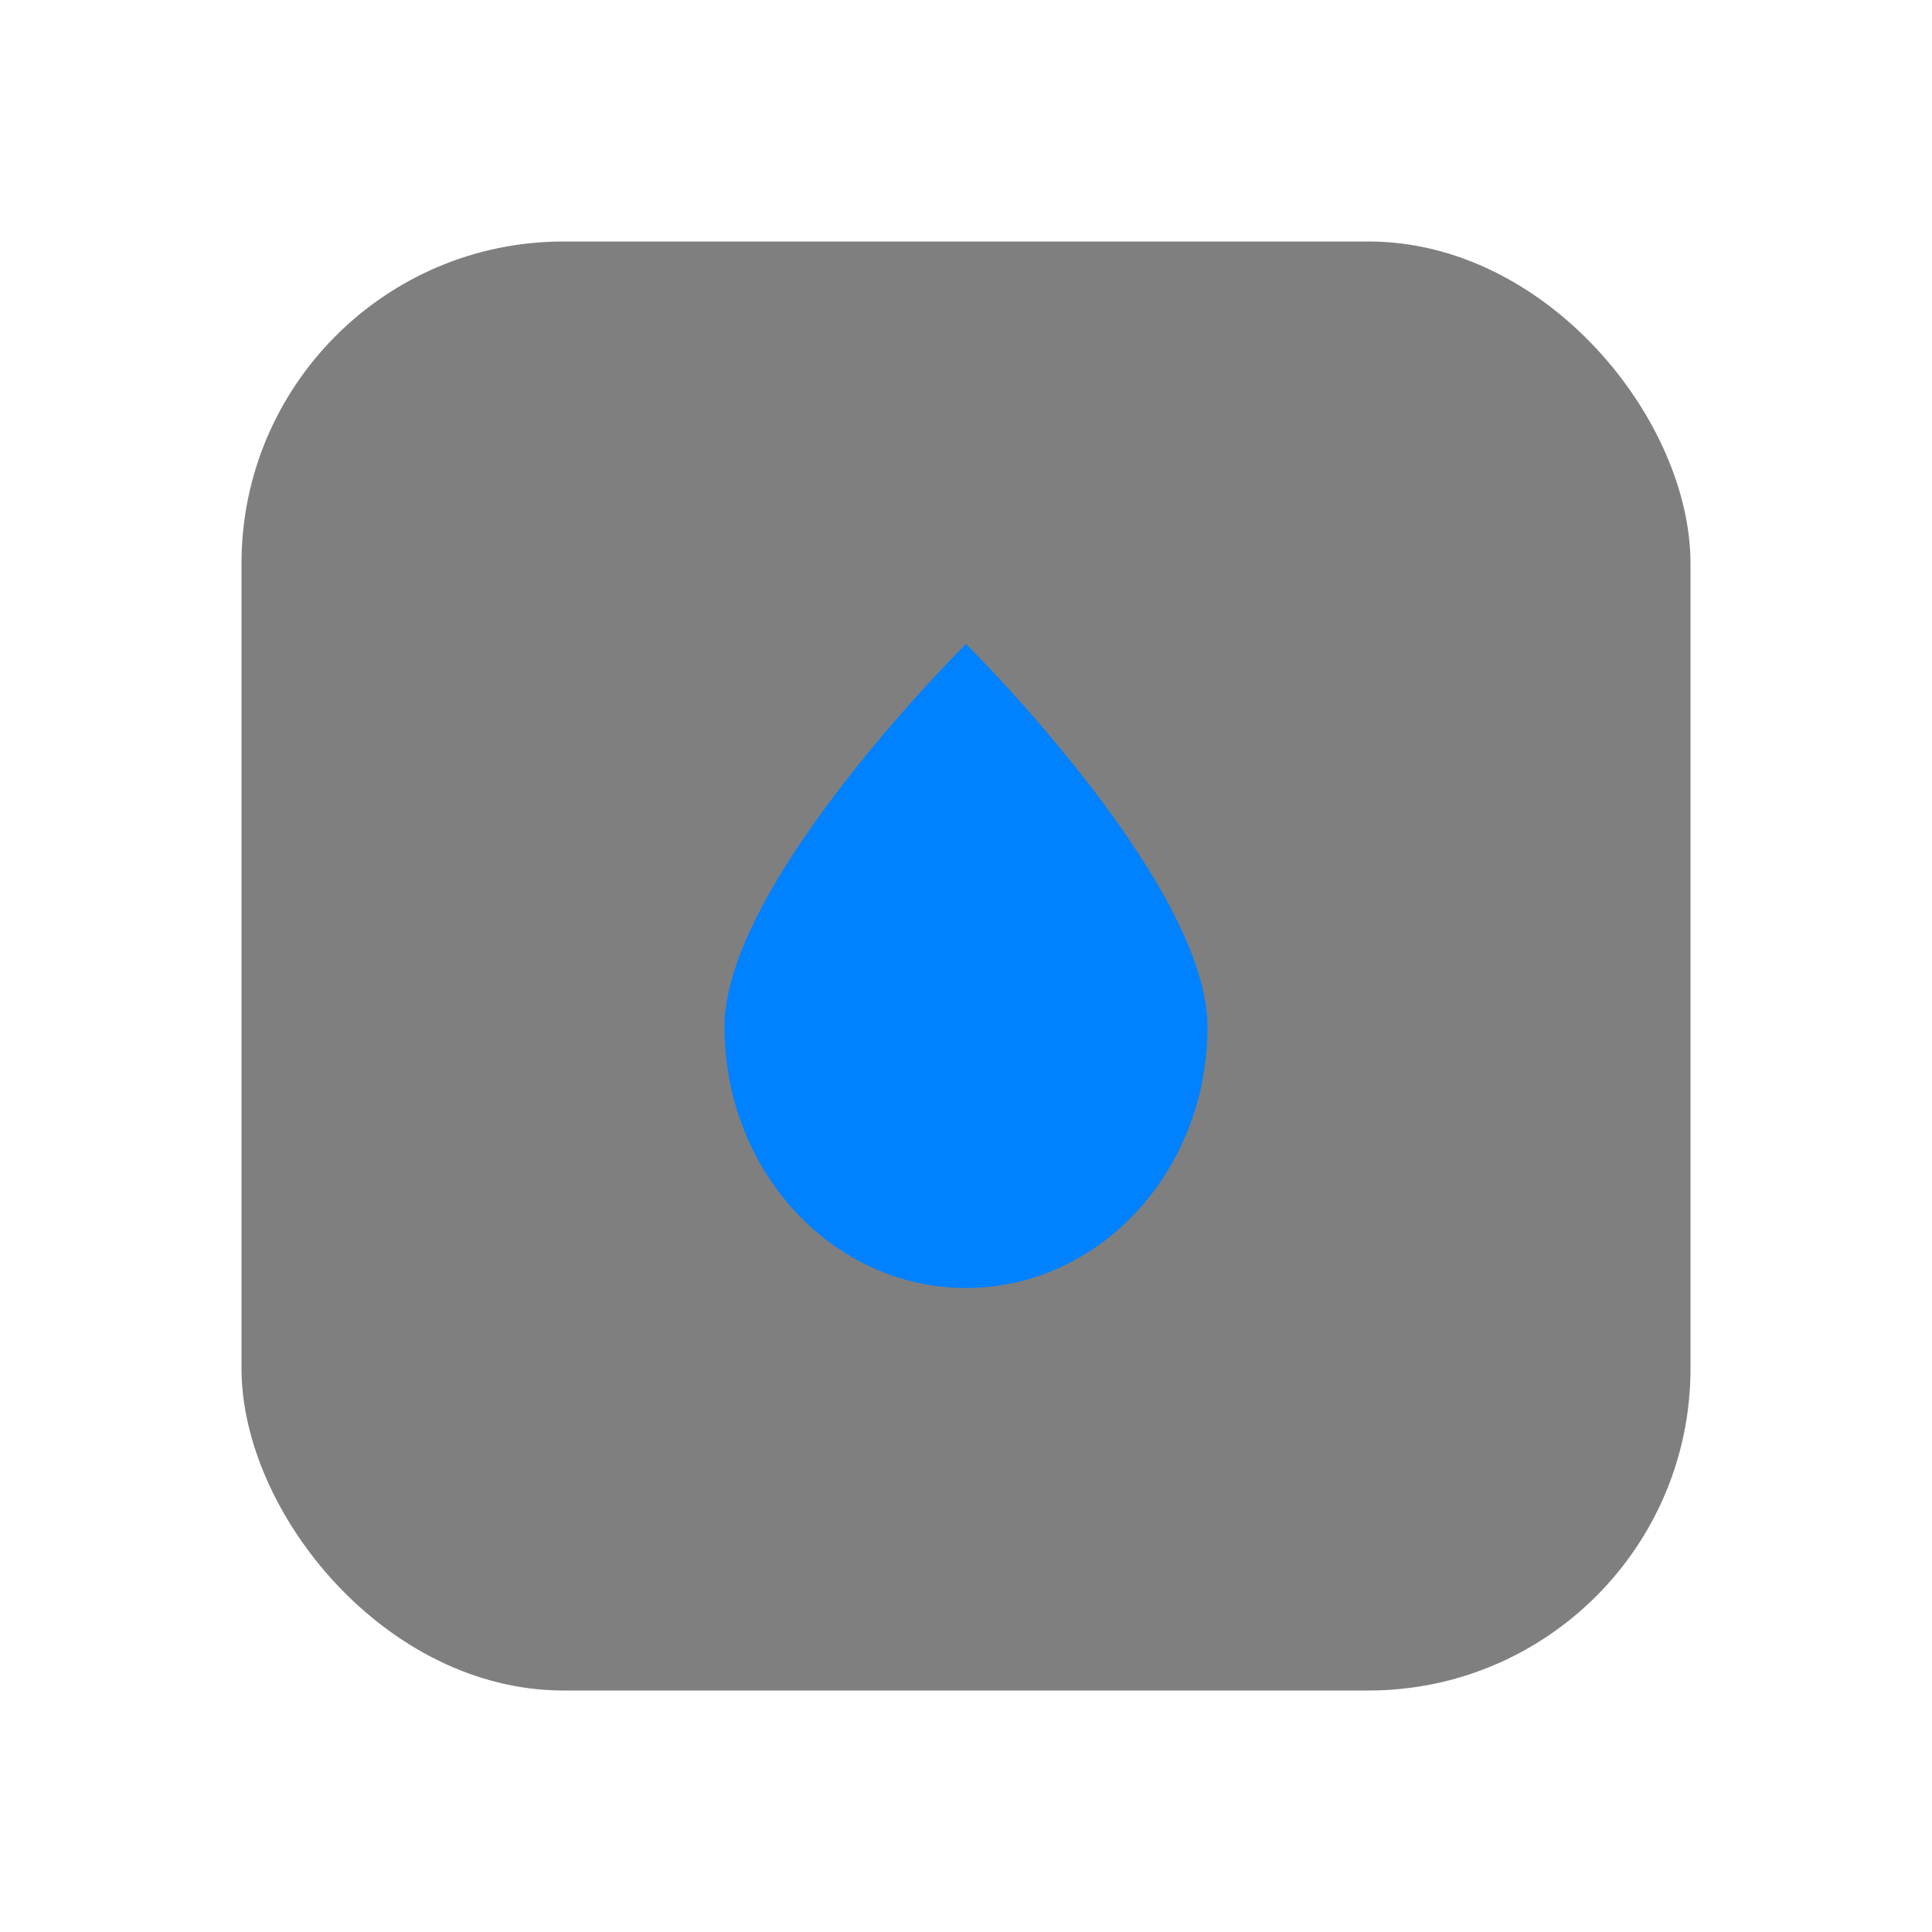 <?xml version="1.0" encoding="UTF-8"?>
<svg width="48px" height="48px" viewBox="0 0 48 48" version="1.1" xmlns="http://www.w3.org/2000/svg" xmlns:xlink="http://www.w3.org/1999/xlink">
    <!-- Generator: Sketch 58 (84663) - https://sketch.com -->
    <title>smudge tool_press</title>
    <desc>Created with Sketch.</desc>
    <g id="深色主题" stroke="none" stroke-width="1" fill="none" fill-rule="evenodd">
        <g id="btn状态" transform="translate(-839, -1174)">
            <g id="编组-2备份-4" transform="translate(834, 601)">
                <g id="侧边工具栏-" transform="translate(5, 141)">
                    <g id="编组-3">
                        <g id="smudge-tool_press" transform="translate(0, 432)">
                            <rect id="Rectangle-11-Copy-6" fill="#D8D8D8" opacity="0" x="0" y="0" width="48" height="48"></rect>
                            <rect id="矩形" fill-opacity="0.5" fill="#000000" x="6" y="6" width="36" height="36" rx="8"></rect>
                            <path d="M24,32 C27.314,32 30,29.096 30,25.514 C30,21.931 24,16 24,16 C24,16 18,21.931 18,25.514 C18,29.096 20.686,32 24,32 Z" id="椭圆形" fill="#0081FF"></path>
                        </g>
                    </g>
                </g>
            </g>
        </g>
    </g>
</svg>